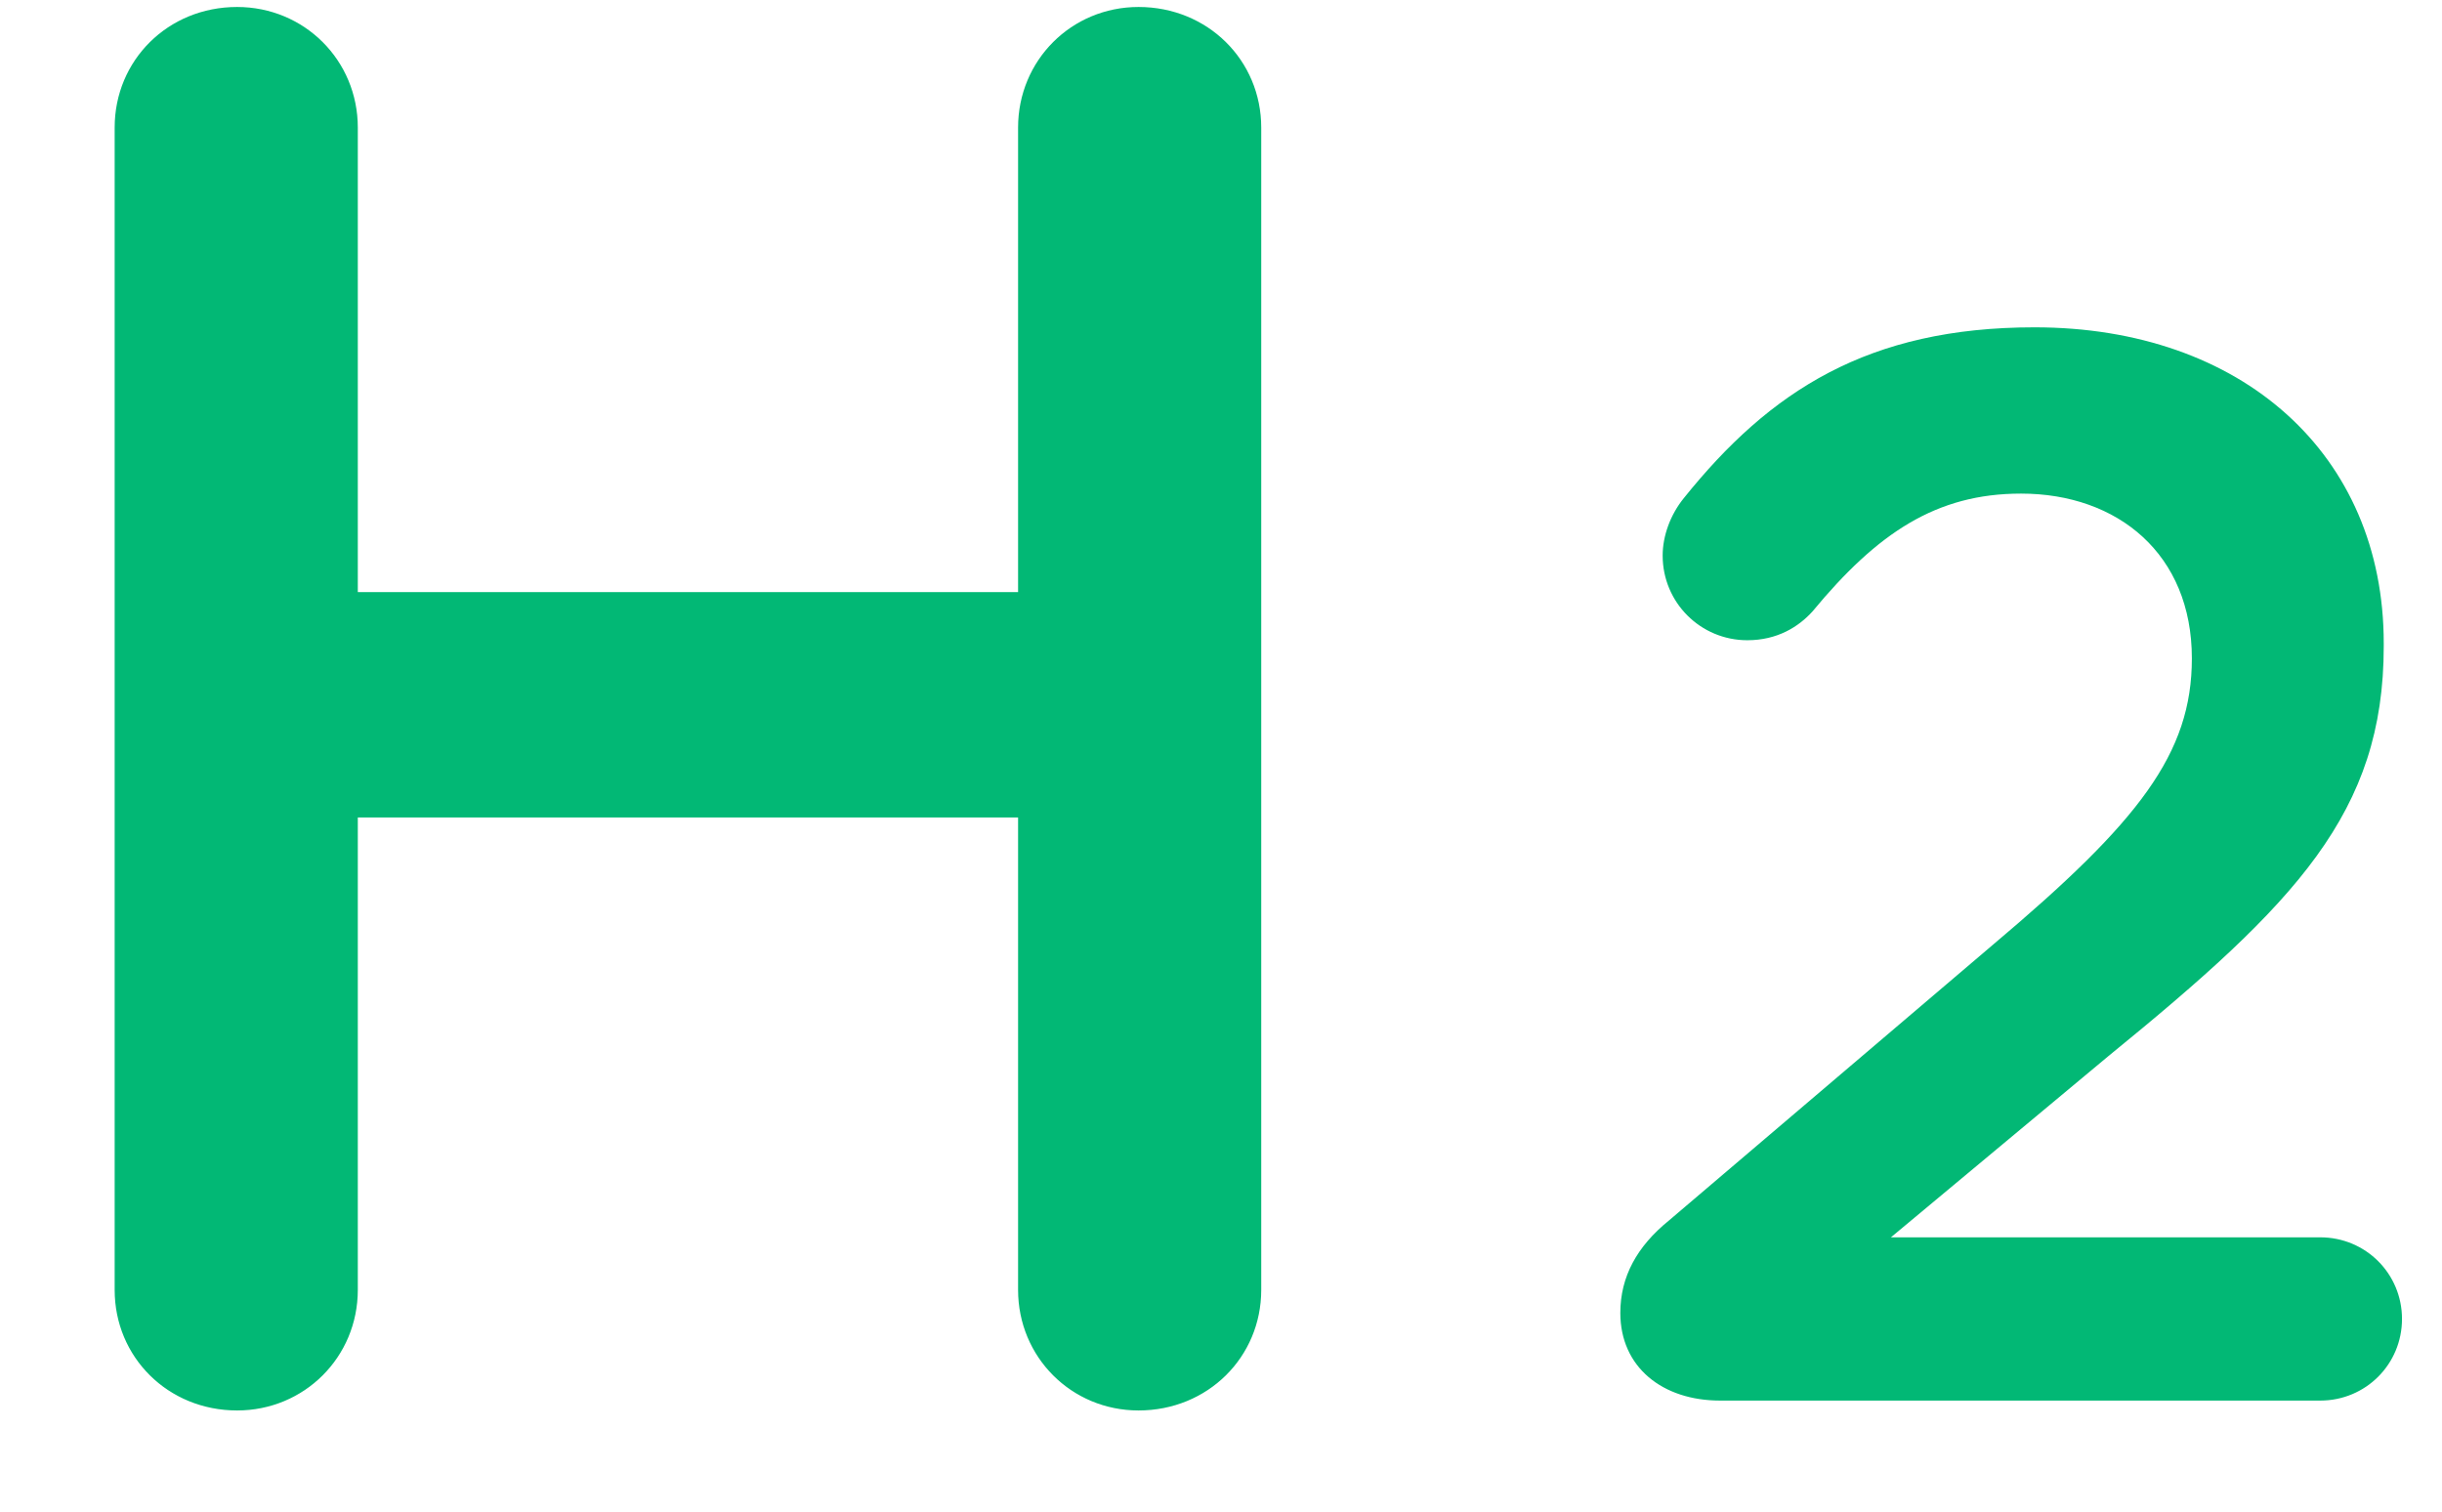 <?xml version="1.0" encoding="UTF-8" standalone="no"?>
<svg width="21px" height="13px" viewBox="0 0 21 13" version="1.1" xmlns="http://www.w3.org/2000/svg" xmlns:xlink="http://www.w3.org/1999/xlink">
    <!-- Generator: Sketch 44.1 (41455) - http://www.bohemiancoding.com/sketch -->
    <title>row-h2-on</title>
    <desc>Created with Sketch.</desc>
    <defs></defs>
    <g id="Page-23" stroke="none" stroke-width="1" fill="none" fill-rule="evenodd">
        <g id="Artboard" transform="translate(-59, -132)" fill="#02B875">
            <g id="Row-on" transform="translate(24, 131)">
                <path d="M35.986,12.093 C35.986,12.671 36.444,13.13 37.039,13.13 C37.617,13.13 38.077,12.671 38.077,12.093 L38.077,8.03 L43.755,8.03 L43.755,12.093 C43.755,12.671 44.214,13.13 44.791,13.13 C45.386,13.13 45.846,12.671 45.846,12.093 L45.846,2.097 C45.846,1.519 45.386,1.06 44.791,1.06 C44.214,1.06 43.755,1.519 43.755,2.097 L43.755,6.092 L38.077,6.092 L38.077,2.097 C38.077,1.519 37.617,1.06 37.039,1.06 C36.444,1.06 35.986,1.519 35.986,2.097 L35.986,12.093 Z M48.934,12.291 C48.934,12.759 49.298,13.045 49.792,13.045 L54.953,13.045 C55.343,13.045 55.656,12.733 55.656,12.343 C55.656,11.953 55.343,11.641 54.953,11.641 L51.261,11.641 L53.133,10.081 C54.745,8.768 55.499,7.988 55.499,6.558 L55.499,6.532 C55.499,4.907 54.278,3.815 52.496,3.815 C51.066,3.815 50.221,4.361 49.48,5.284 C49.364,5.427 49.298,5.609 49.298,5.778 C49.298,6.181 49.623,6.506 50.026,6.506 C50.286,6.506 50.468,6.389 50.586,6.259 C51.145,5.583 51.651,5.245 52.38,5.245 C53.212,5.245 53.849,5.765 53.849,6.662 C53.849,7.481 53.394,8.066 52.145,9.119 L49.35,11.498 C49.078,11.719 48.934,11.979 48.934,12.291 Z" id="row-h2-on"></path>
            </g>
        </g>
    </g>
</svg>